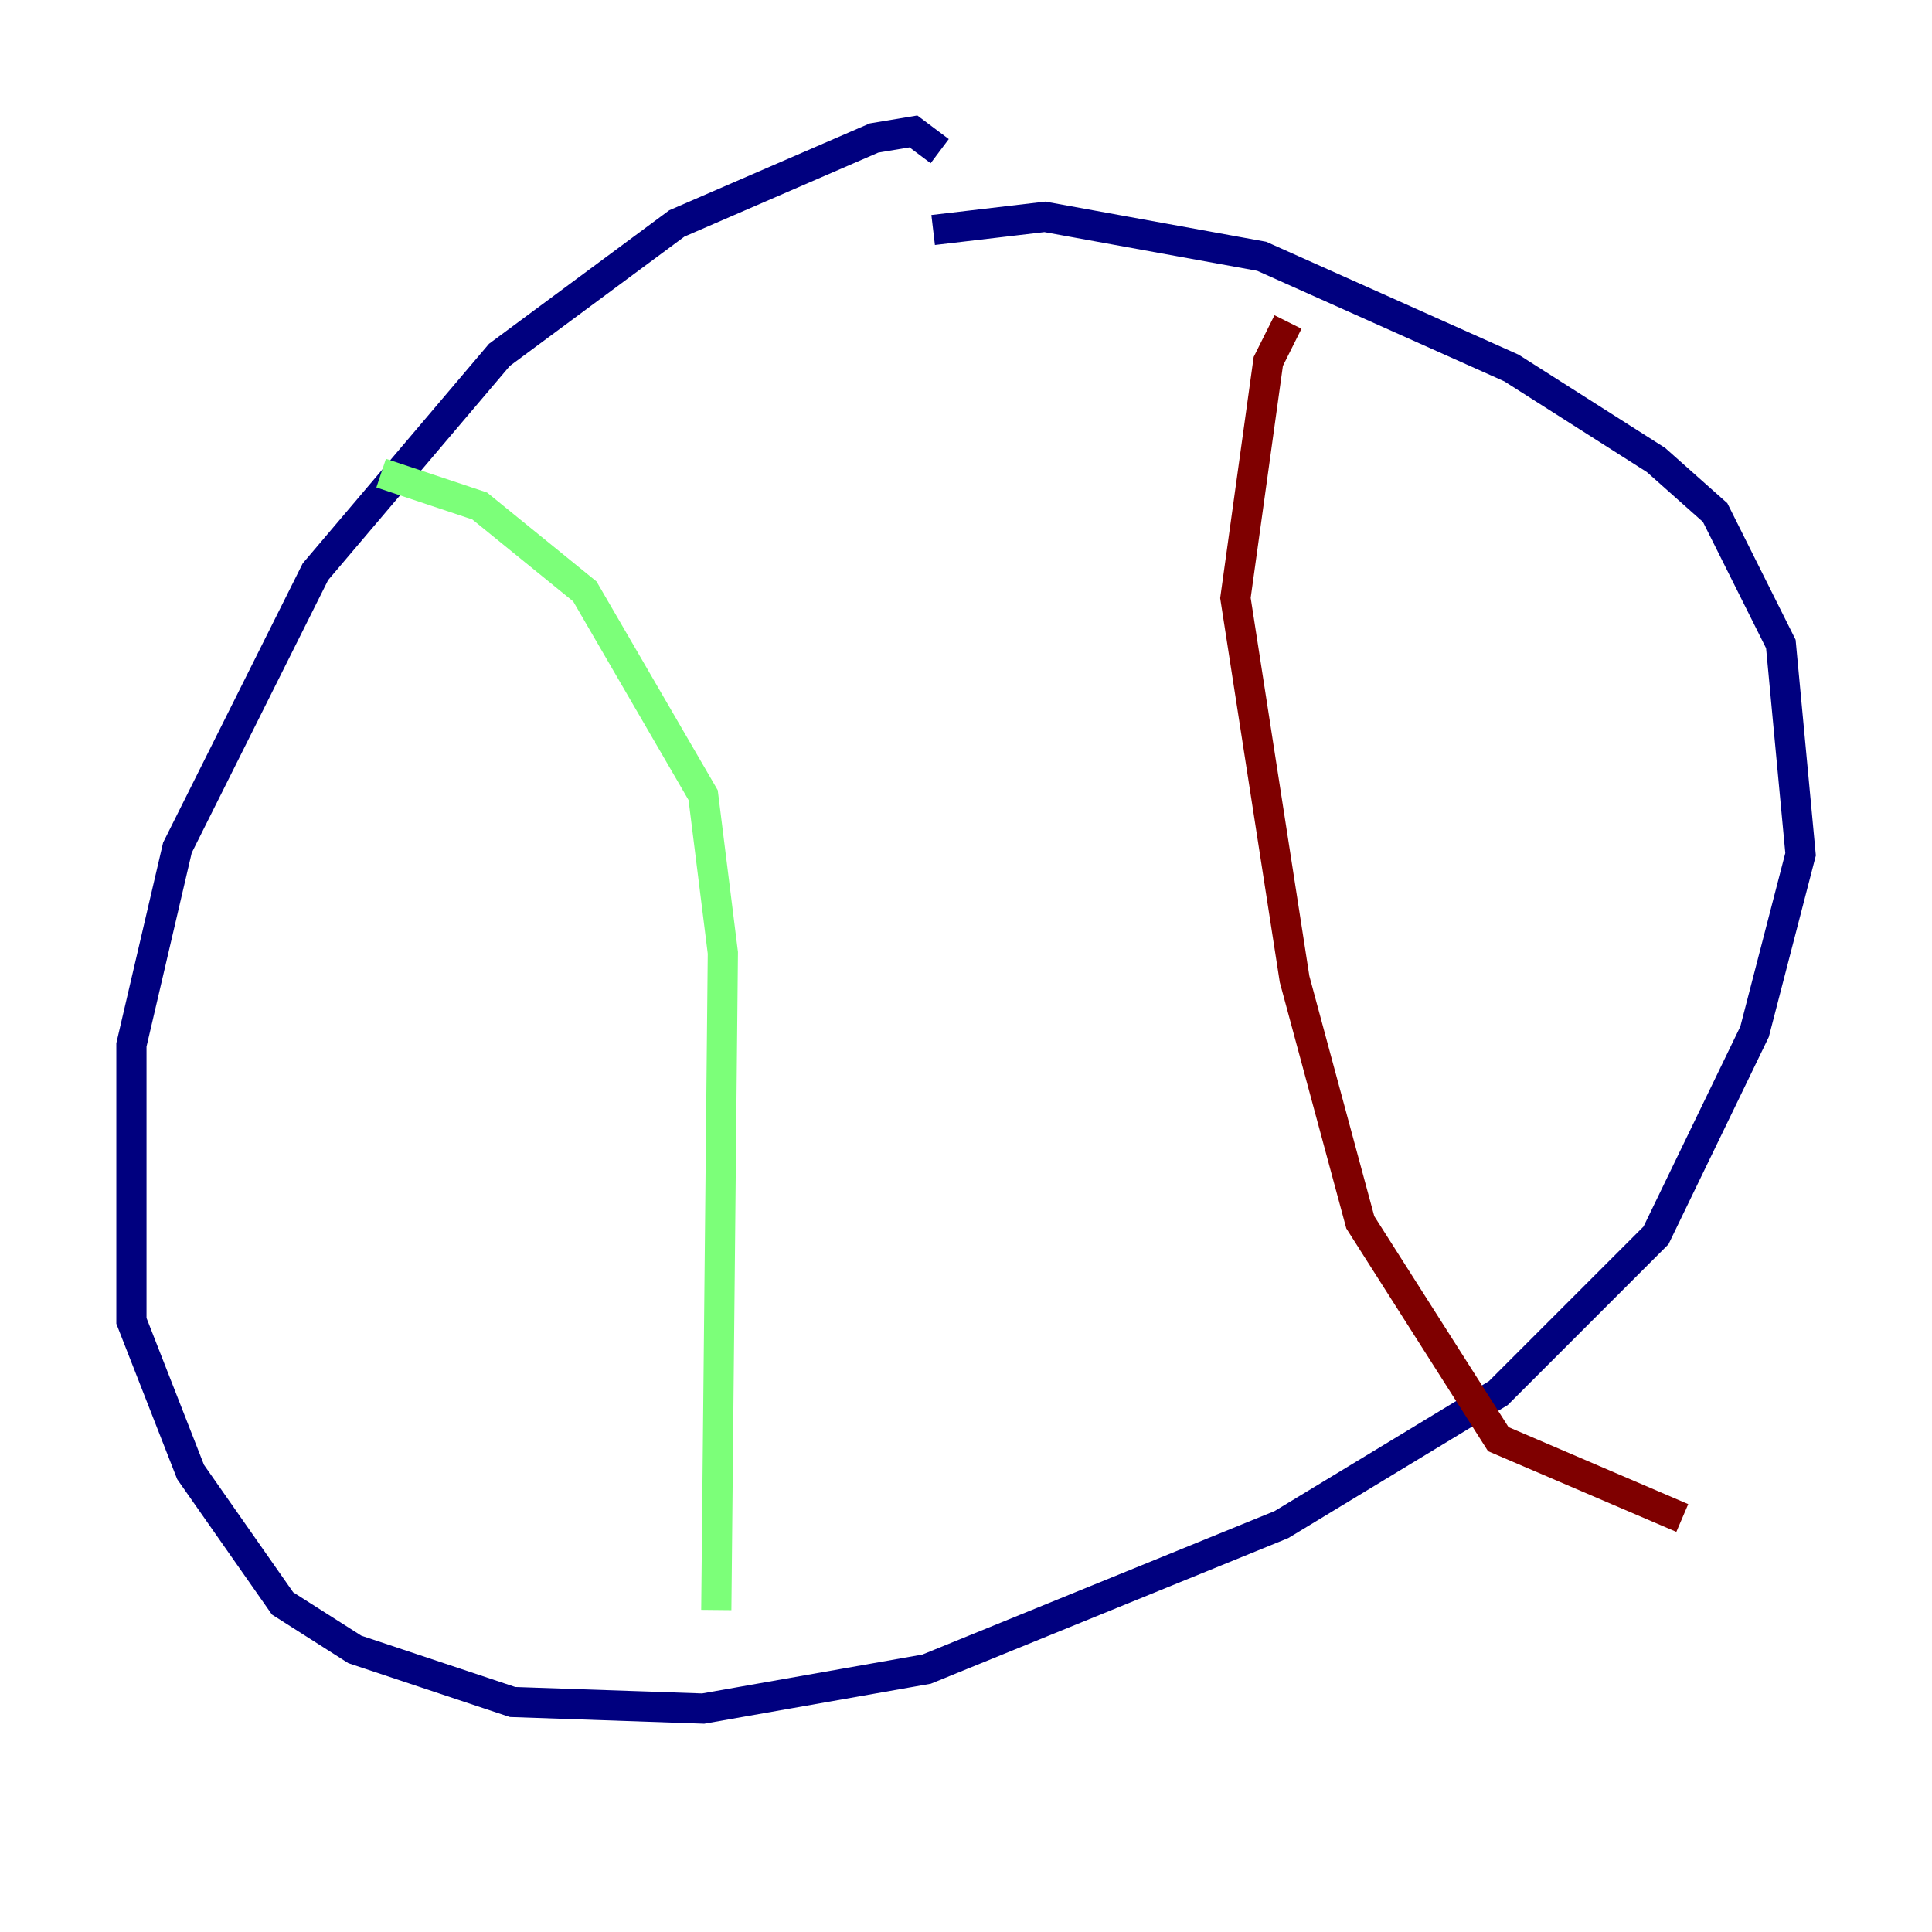 <?xml version="1.0" encoding="utf-8" ?>
<svg baseProfile="tiny" height="128" version="1.2" viewBox="0,0,128,128" width="128" xmlns="http://www.w3.org/2000/svg" xmlns:ev="http://www.w3.org/2001/xml-events" xmlns:xlink="http://www.w3.org/1999/xlink"><defs /><polyline fill="none" points="62.258,10.014 60.517,8.707 57.905,9.143 44.843,14.803 33.088,23.51 20.898,37.878 11.755,56.163 8.707,69.225 8.707,87.51 12.626,97.524 18.721,106.231 23.51,109.279 33.959,112.762 46.585,113.197 61.388,110.585 84.898,101.007 99.265,92.299 109.714,81.85 116.245,68.354 119.293,56.599 117.986,42.667 113.633,33.959 109.714,30.476 100.136,24.381 83.592,16.98 69.225,14.367 61.823,15.238" stroke="#00007f" stroke-width="2" /><polyline fill="none" points="25.252,31.347 31.782,33.524 38.748,39.184 46.585,52.68 47.891,63.129 47.456,106.667" stroke="#7cff79" stroke-width="2" /><polyline fill="none" points="85.333,21.333 84.027,23.946 81.85,39.619 85.769,64.871 90.122,80.98 99.265,95.347 111.456,100.571" stroke="#7f0000" stroke-width="2" /></svg>